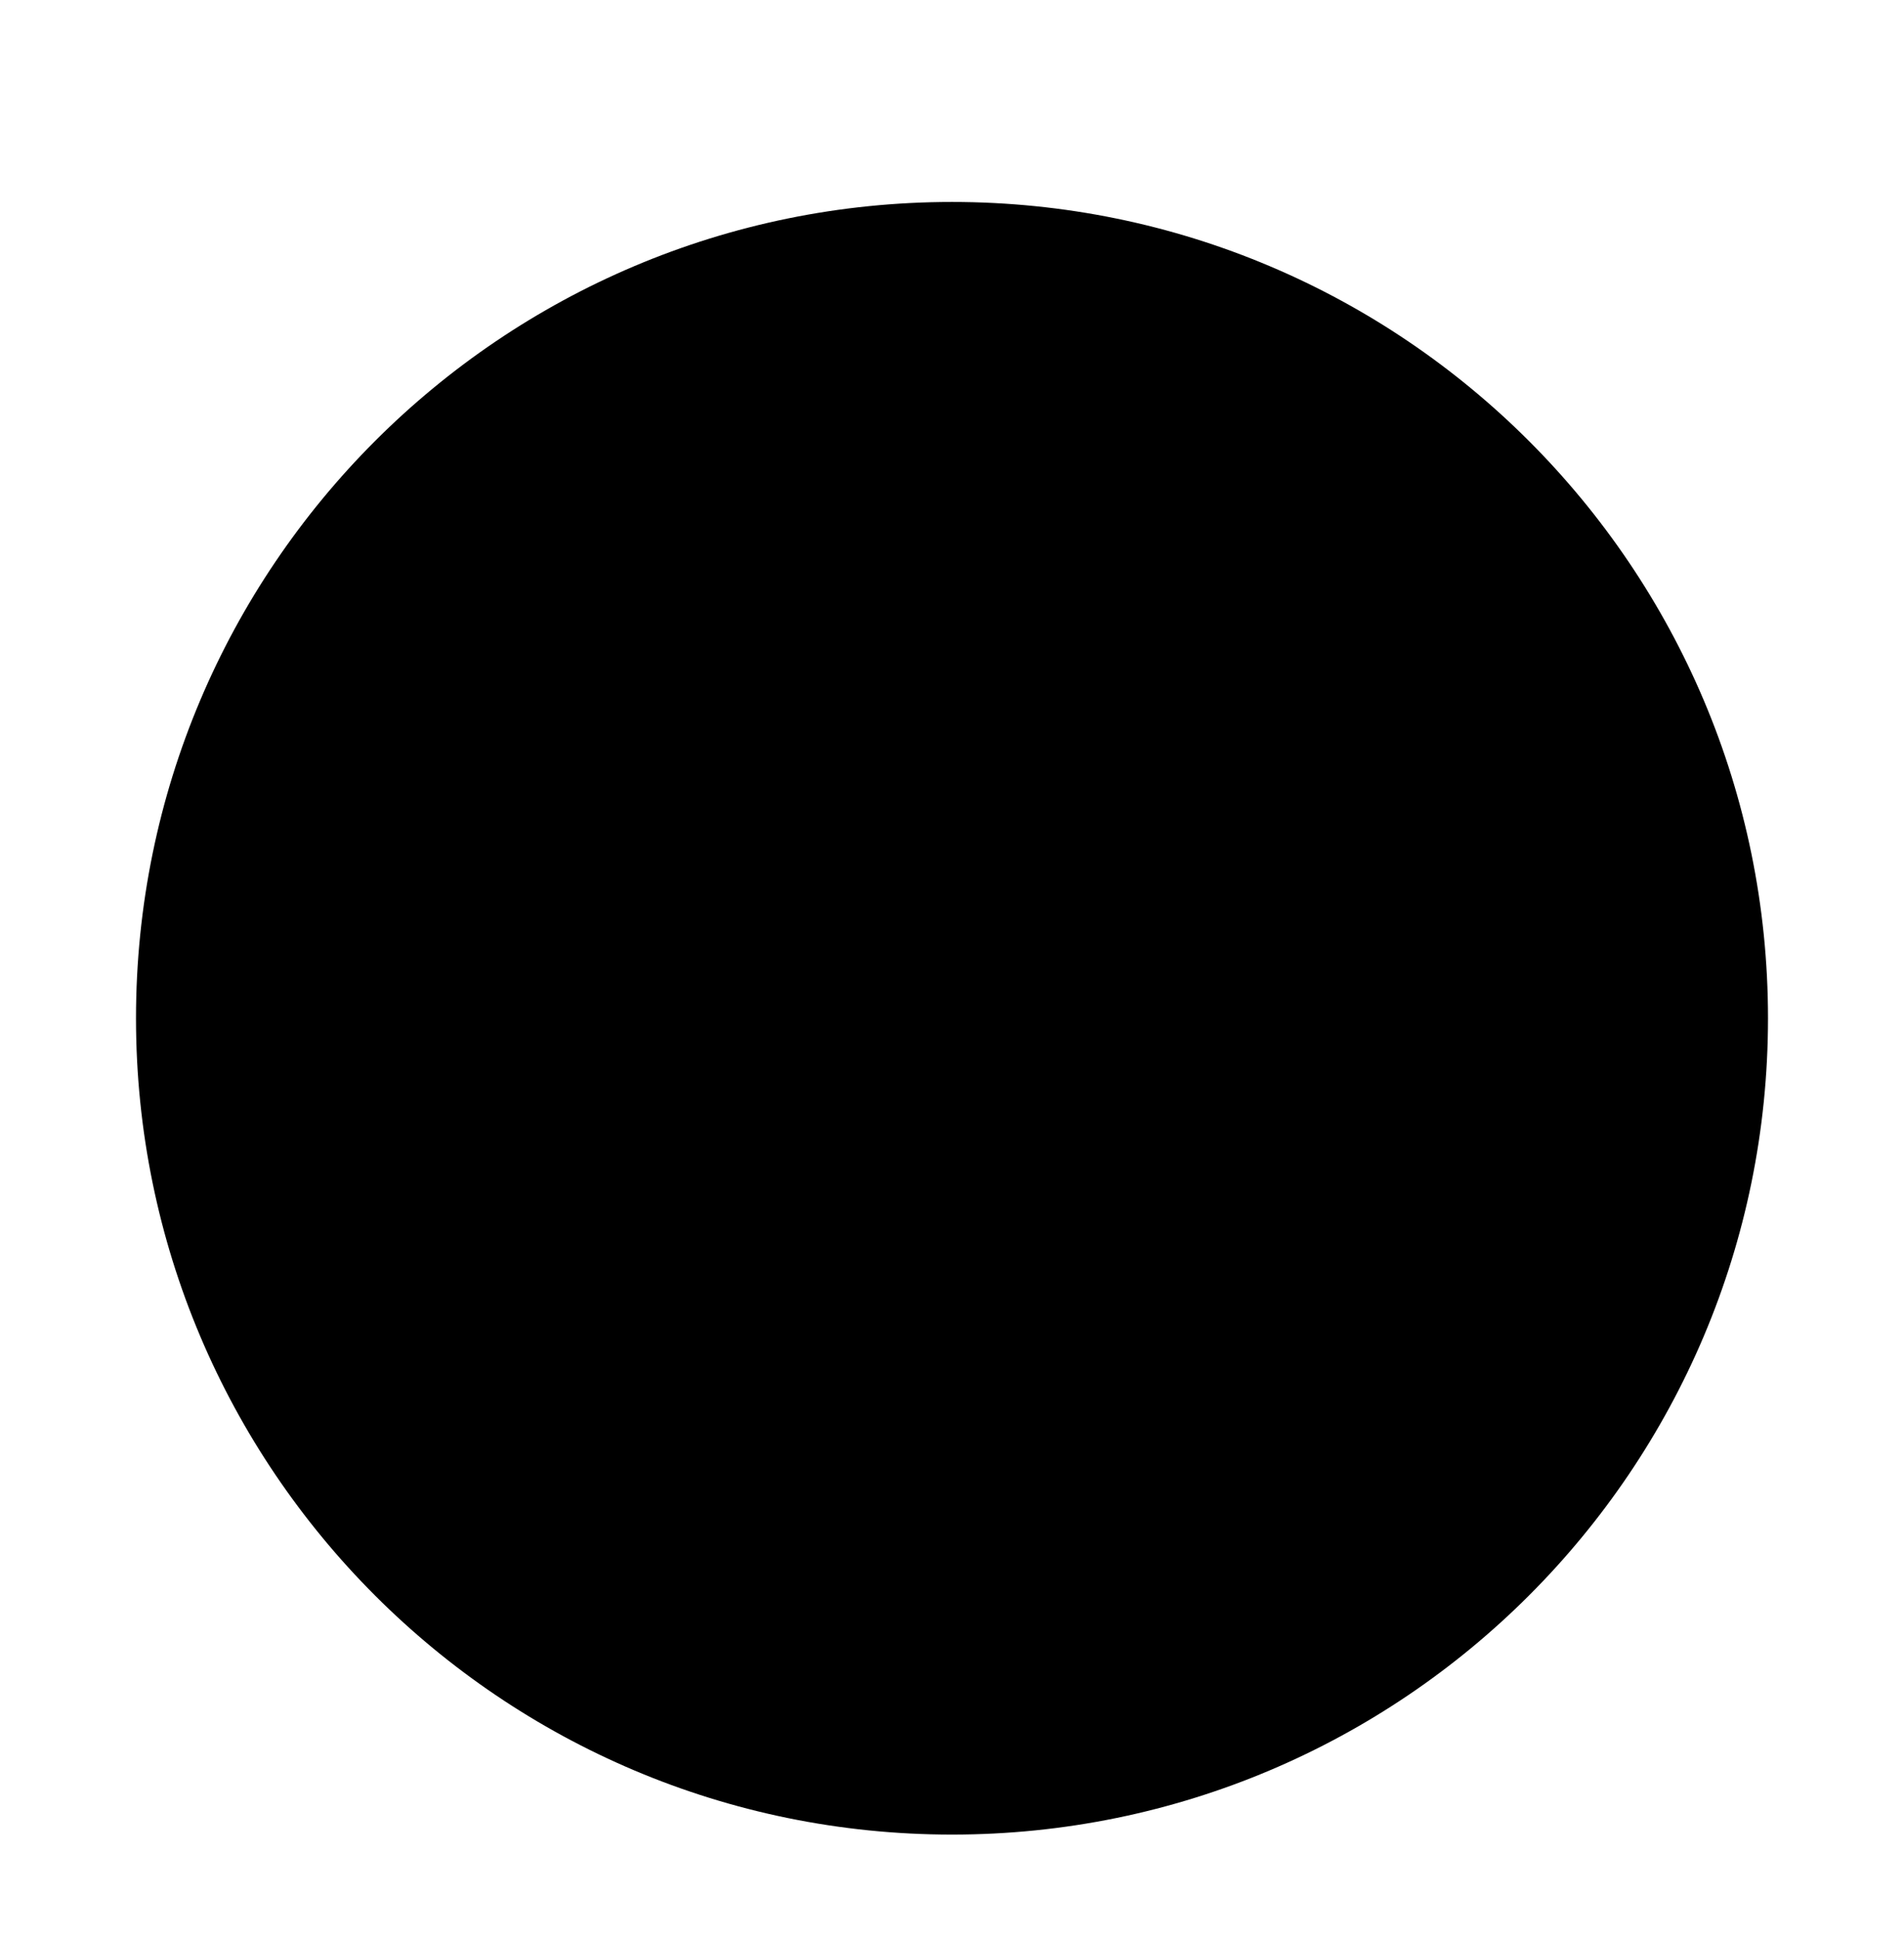 <svg width="56" height="57" viewBox="0 0 56 57" fill="none" xmlns="http://www.w3.org/2000/svg">
<g clip-path="url(#clip0_900_74603)" filter="url(#filter0_dd_900_74603)">
<path d="M28 51.438C41.255 51.438 52 40.692 52 27.438C52 14.183 41.255 3.438 28 3.438C14.745 3.438 4 14.183 4 27.438C4 40.692 14.745 51.438 28 51.438Z" fill="#0052B4" style="fill:#0052B4;fill:color(display-p3 0 0.322 0.706);fill-opacity:1;"/>
<path d="M28.01 12.828L28.787 15.22H31.302L29.267 16.698L30.045 19.089L28.01 17.611L25.976 19.089L26.753 16.698L24.719 15.22H27.233L28.01 12.828Z" fill="#FFDA44" style="fill:#FFDA44;fill:color(display-p3 1 0.855 0.267);fill-opacity:1;"/>
<path d="M17.675 17.107L19.916 18.249L21.694 16.471L21.3 18.954L23.541 20.096L21.058 20.489L20.664 22.973L19.523 20.732L17.039 21.126L18.817 19.348L17.675 17.107Z" fill="#FFDA44" style="fill:#FFDA44;fill:color(display-p3 1 0.855 0.267);fill-opacity:1;"/>
<path d="M13.398 27.436L15.79 26.659V24.145L17.268 26.179L19.659 25.402L18.181 27.436L19.659 29.47L17.268 28.693L15.79 30.728V28.213L13.398 27.436Z" fill="#FFDA44" style="fill:#FFDA44;fill:color(display-p3 1 0.855 0.267);fill-opacity:1;"/>
<path d="M17.675 37.768L18.817 35.527L17.039 33.749L19.523 34.143L20.664 31.902L21.058 34.386L23.541 34.779L21.301 35.921L21.694 38.404L19.916 36.626L17.675 37.768Z" fill="#FFDA44" style="fill:#FFDA44;fill:color(display-p3 1 0.855 0.267);fill-opacity:1;"/>
<path d="M28.01 42.046L27.233 39.654H24.719L26.753 38.176L25.976 35.785L28.01 37.263L30.045 35.785L29.267 38.176L31.302 39.654H28.787L28.01 42.046Z" fill="#FFDA44" style="fill:#FFDA44;fill:color(display-p3 1 0.855 0.267);fill-opacity:1;"/>
<path d="M38.334 37.768L36.094 36.626L34.316 38.404L34.709 35.921L32.469 34.779L34.952 34.386L35.346 31.902L36.487 34.143L38.971 33.749L37.193 35.528L38.334 37.768Z" fill="#FFDA44" style="fill:#FFDA44;fill:color(display-p3 1 0.855 0.267);fill-opacity:1;"/>
<path d="M42.62 27.436L40.229 28.213V30.728L38.751 28.693L36.359 29.47L37.837 27.436L36.359 25.402L38.751 26.179L40.229 24.145V26.659L42.62 27.436Z" fill="#FFDA44" style="fill:#FFDA44;fill:color(display-p3 1 0.855 0.267);fill-opacity:1;"/>
<path d="M38.334 17.107L37.193 19.348L38.971 21.126L36.487 20.732L35.346 22.973L34.952 20.489L32.469 20.096L34.709 18.954L34.316 16.471L36.094 18.249L38.334 17.107Z" fill="#FFDA44" style="fill:#FFDA44;fill:color(display-p3 1 0.855 0.267);fill-opacity:1;"/>
</g>
<defs>
<filter id="filter0_dd_900_74603" x="0.25" y="0.938" width="55.5" height="55.5" filterUnits="userSpaceOnUse" color-interpolation-filters="sRGB">
<feFlood flood-opacity="0" result="BackgroundImageFix"/>
<feColorMatrix in="SourceAlpha" type="matrix" values="0 0 0 0 0 0 0 0 0 0 0 0 0 0 0 0 0 0 127 0" result="hardAlpha"/>
<feOffset dy="1.25"/>
<feGaussianBlur stdDeviation="1.25"/>
<feColorMatrix type="matrix" values="0 0 0 0 0 0 0 0 0 0 0 0 0 0 0 0 0 0 0.06 0"/>
<feBlend mode="normal" in2="BackgroundImageFix" result="effect1_dropShadow_900_74603"/>
<feColorMatrix in="SourceAlpha" type="matrix" values="0 0 0 0 0 0 0 0 0 0 0 0 0 0 0 0 0 0 127 0" result="hardAlpha"/>
<feOffset dy="1.25"/>
<feGaussianBlur stdDeviation="1.875"/>
<feColorMatrix type="matrix" values="0 0 0 0 0 0 0 0 0 0 0 0 0 0 0 0 0 0 0.1 0"/>
<feBlend mode="normal" in2="effect1_dropShadow_900_74603" result="effect2_dropShadow_900_74603"/>
<feBlend mode="normal" in="SourceGraphic" in2="effect2_dropShadow_900_74603" result="shape"/>
</filter>
<clipPath id="clip0_900_74603">
<rect width="48" height="48" fill="white" style="fill:white;fill-opacity:1;" transform="translate(4 3.438)"/>
</clipPath>
</defs>
</svg>
